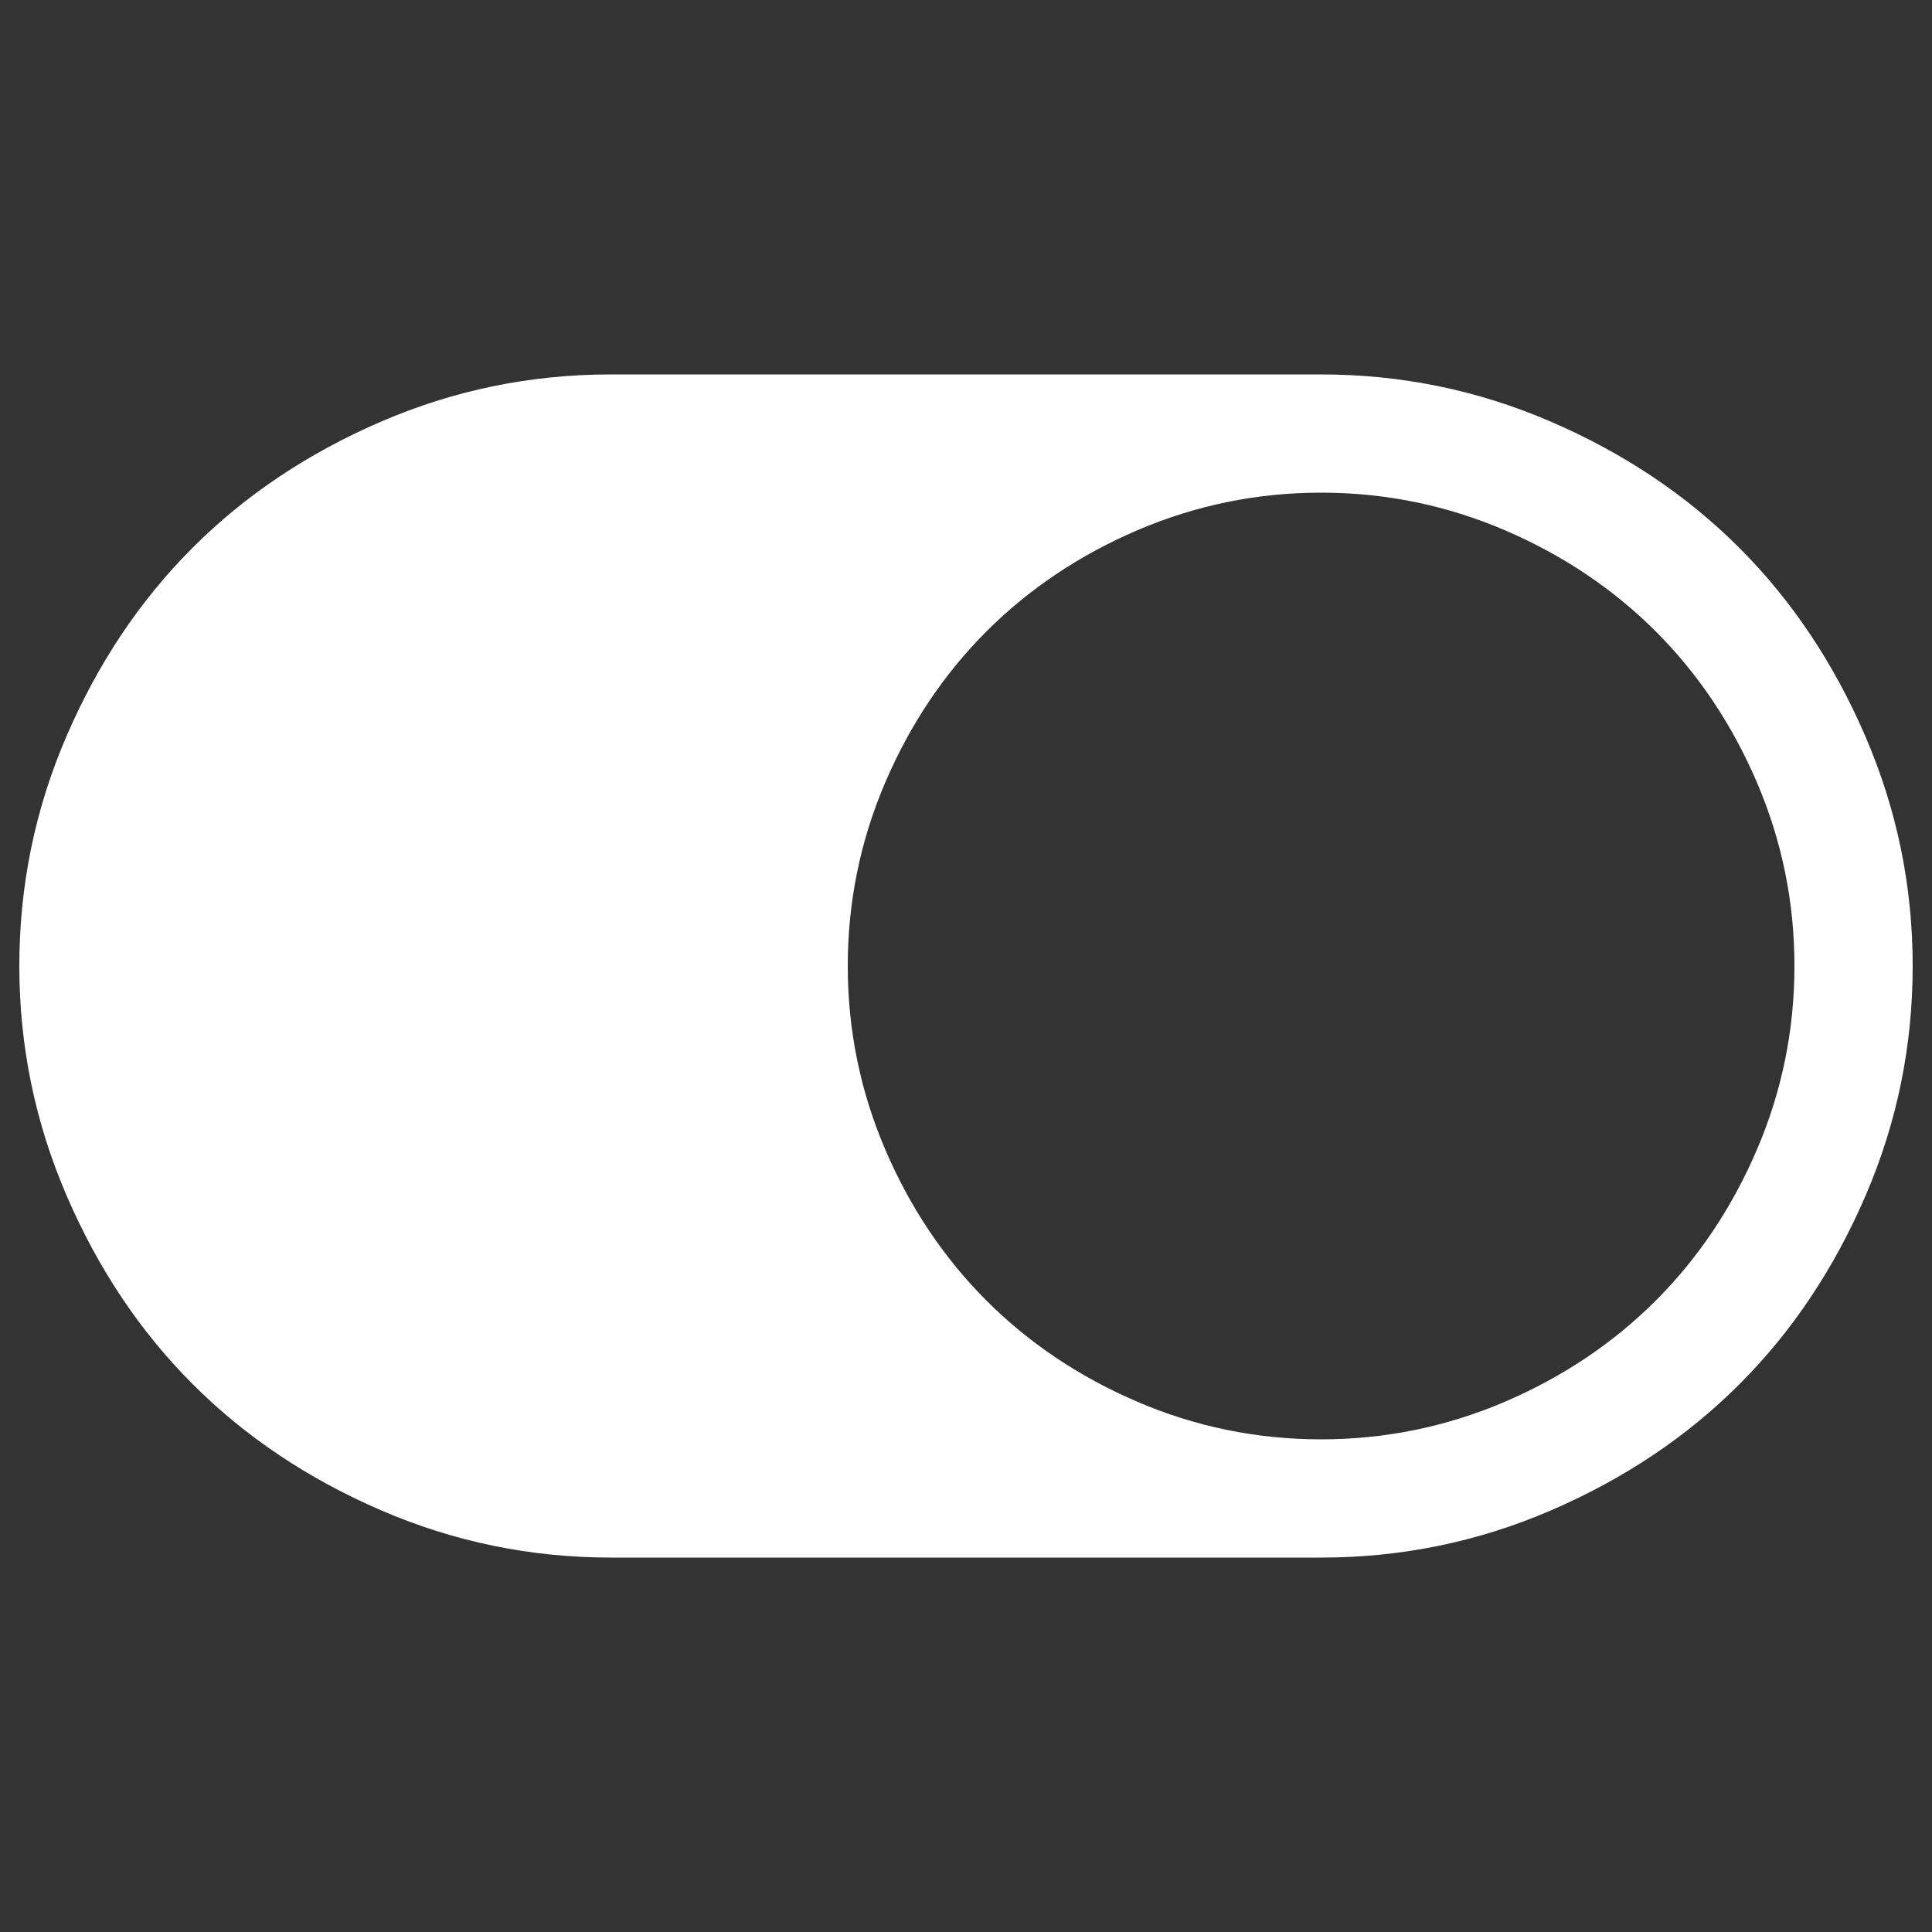 <?xml version="1.0" encoding="utf-8"?>
<!-- Generator: Adobe Illustrator 22.0.1, SVG Export Plug-In . SVG Version: 6.00 Build 0)  -->
<svg version="1.1" id="Layer_1" xmlns="http://www.w3.org/2000/svg" xmlns:xlink="http://www.w3.org/1999/xlink" x="0px" y="0px"
	 viewBox="0 0 1000 1000" style="enable-background:new 0 0 1000 1000;" xml:space="preserve">
<rect x="0" y="0" width="1000" height="1000" fill="#333333" stroke="none"/>
<style type="text/css">
	.st0{fill:#FFFFFF;}
</style>
<g>
	<g>
		<path class="st0" d="M10,500c0-41.5,8.1-81.1,24.4-118.9s38-70.3,65.3-97.6s59.8-49,97.6-65.3s77.4-24.4,118.9-24.4h367.5
			c41.5,0,81.1,8.1,118.9,24.4s70.3,38,97.6,65.3s49,59.8,65.3,97.6S990,458.5,990,500s-8.1,81.1-24.4,118.9s-38,70.3-65.3,97.6
			s-59.8,49-97.6,65.3s-77.4,24.4-118.9,24.4H316.3c-41.5,0-81.1-8.1-118.9-24.4c-37.8-16.3-70.3-38-97.6-65.3s-49-59.8-65.3-97.6
			S10,541.5,10,500L10,500z M683.8,745c33.2,0,64.8-6.5,95-19.4c30.1-12.9,56.2-30.4,78.2-52.4s39.5-48.1,52.4-78.2
			c12.9-30.1,19.4-61.8,19.4-95s-6.5-64.8-19.4-95c-12.9-30.1-30.4-56.2-52.4-78.2s-48.1-39.5-78.2-52.4
			c-30.1-12.9-61.8-19.4-95-19.4s-64.8,6.5-95,19.4c-30.1,12.9-56.2,30.4-78.2,52.4s-39.5,48.1-52.4,78.2s-19.4,61.8-19.4,95
			s6.5,64.8,19.4,95c12.9,30.1,30.4,56.2,52.4,78.2s48.1,39.5,78.2,52.4S650.6,745,683.8,745z"/>
	</g>
</g>
</svg>
